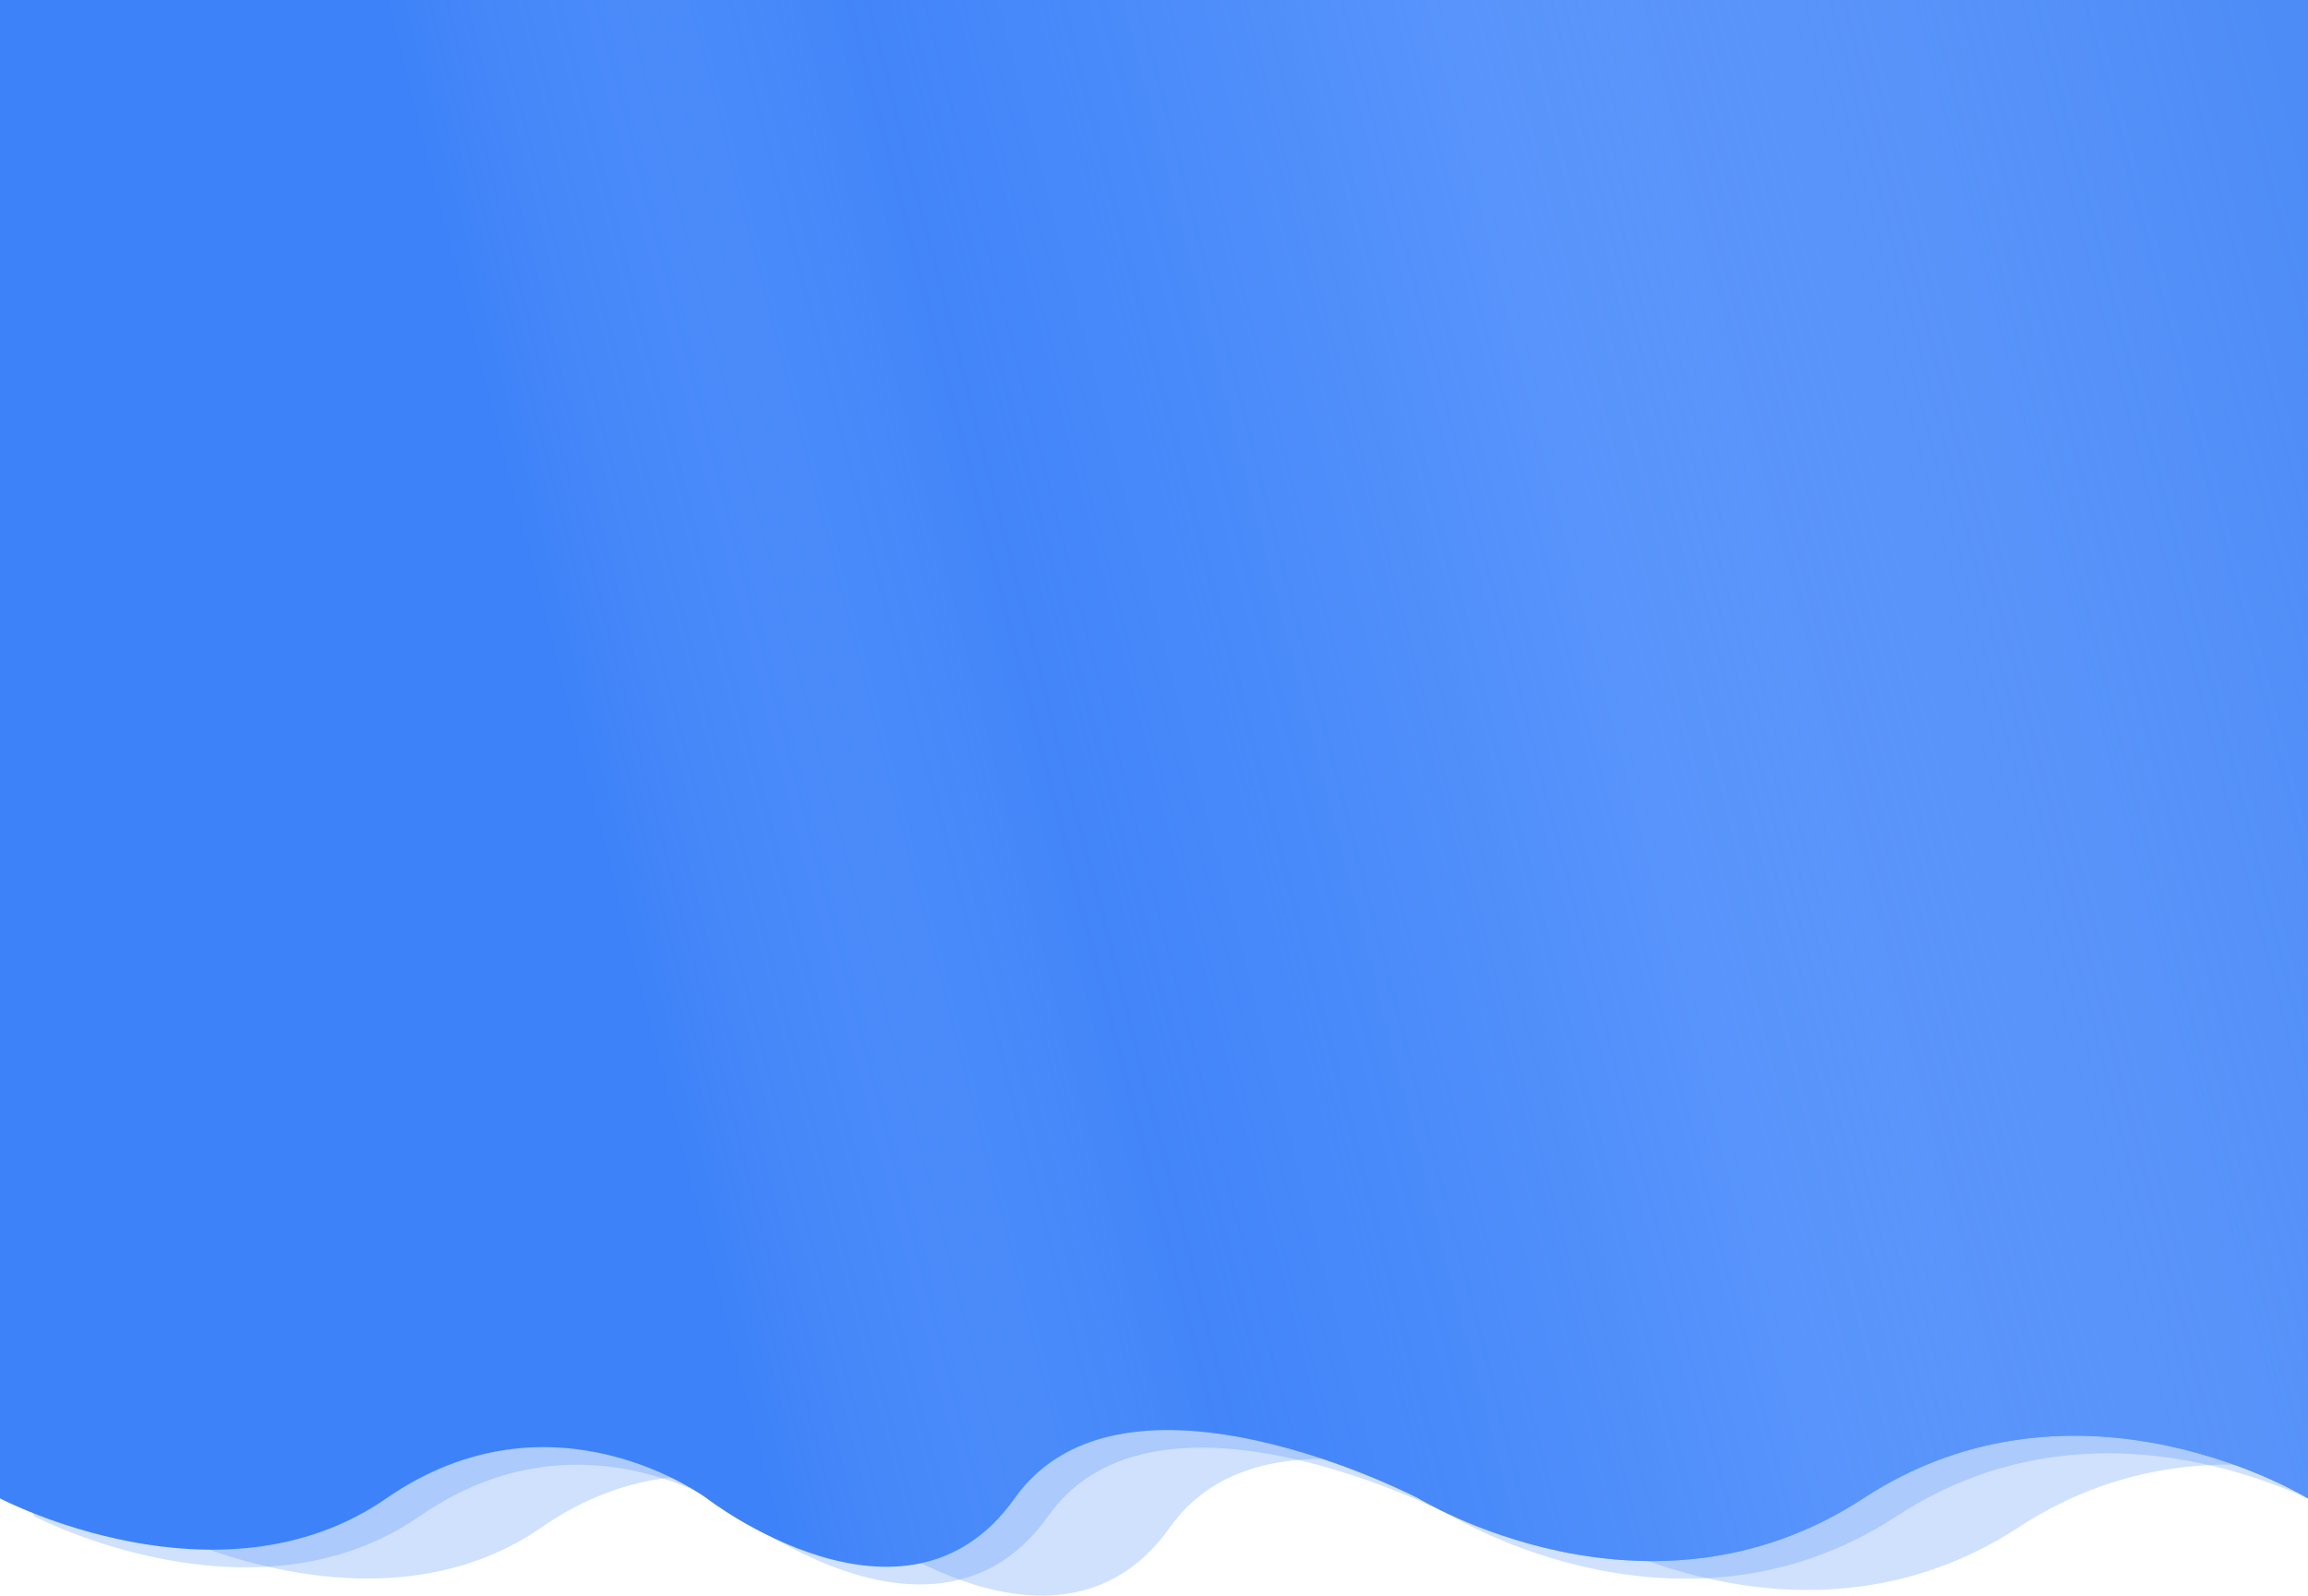 <svg width="1440" height="996" viewBox="0 0 1440 996" fill="none" xmlns="http://www.w3.org/2000/svg">
<path opacity="0.3" d="M97 18H1537V953C1537 953 1394 865 1259.5 953C1125 1041 982 953 982 953C982 953 798 857 730 953C662 1049 538 953 538 953C538 953 442 881 338 953C234 1025 97 953 97 953V18Z" fill="#3D82F9" fill-opacity="0.8"/>
<path opacity="0.3" d="M21 11H1461V946C1461 946 1318 858 1183.5 946C1049 1034 906 946 906 946C906 946 722 850 654 946C586 1042 462 946 462 946C462 946 366 874 262 946C158 1018 21 946 21 946V11Z" fill="#3D82F9" fill-opacity="0.8"/>
<path d="M0 0H1440V935C1440 935 1297 847 1162.5 935C1028 1023 885 935 885 935C885 935 701 839 633 935C565 1031 441 935 441 935C441 935 345 863 241 935C137 1007 0 935 0 935V0Z" fill="#3D82F9"/>
<path d="M0 0H1440V935C1440 935 1297 847 1162.5 935C1028 1023 885 935 885 935C885 935 701 839 633 935C565 1031 441 935 441 935C441 935 345 863 241 935C137 1007 0 935 0 935V0Z" fill="url(#paint0_linear)"/>
<defs>
<linearGradient id="paint0_linear" x1="1417" y1="-1.0366e-05" x2="81" y2="343" gradientUnits="userSpaceOnUse">
<stop stop-color="#4D8BF6"/>
<stop offset="0.365" stop-color="#76A8FE" stop-opacity="0.473"/>
<stop offset="0.623" stop-color="#5491FC" stop-opacity="0.235"/>
<stop offset="0.83" stop-color="white" stop-opacity="0"/>
</linearGradient>
</defs>
</svg>
